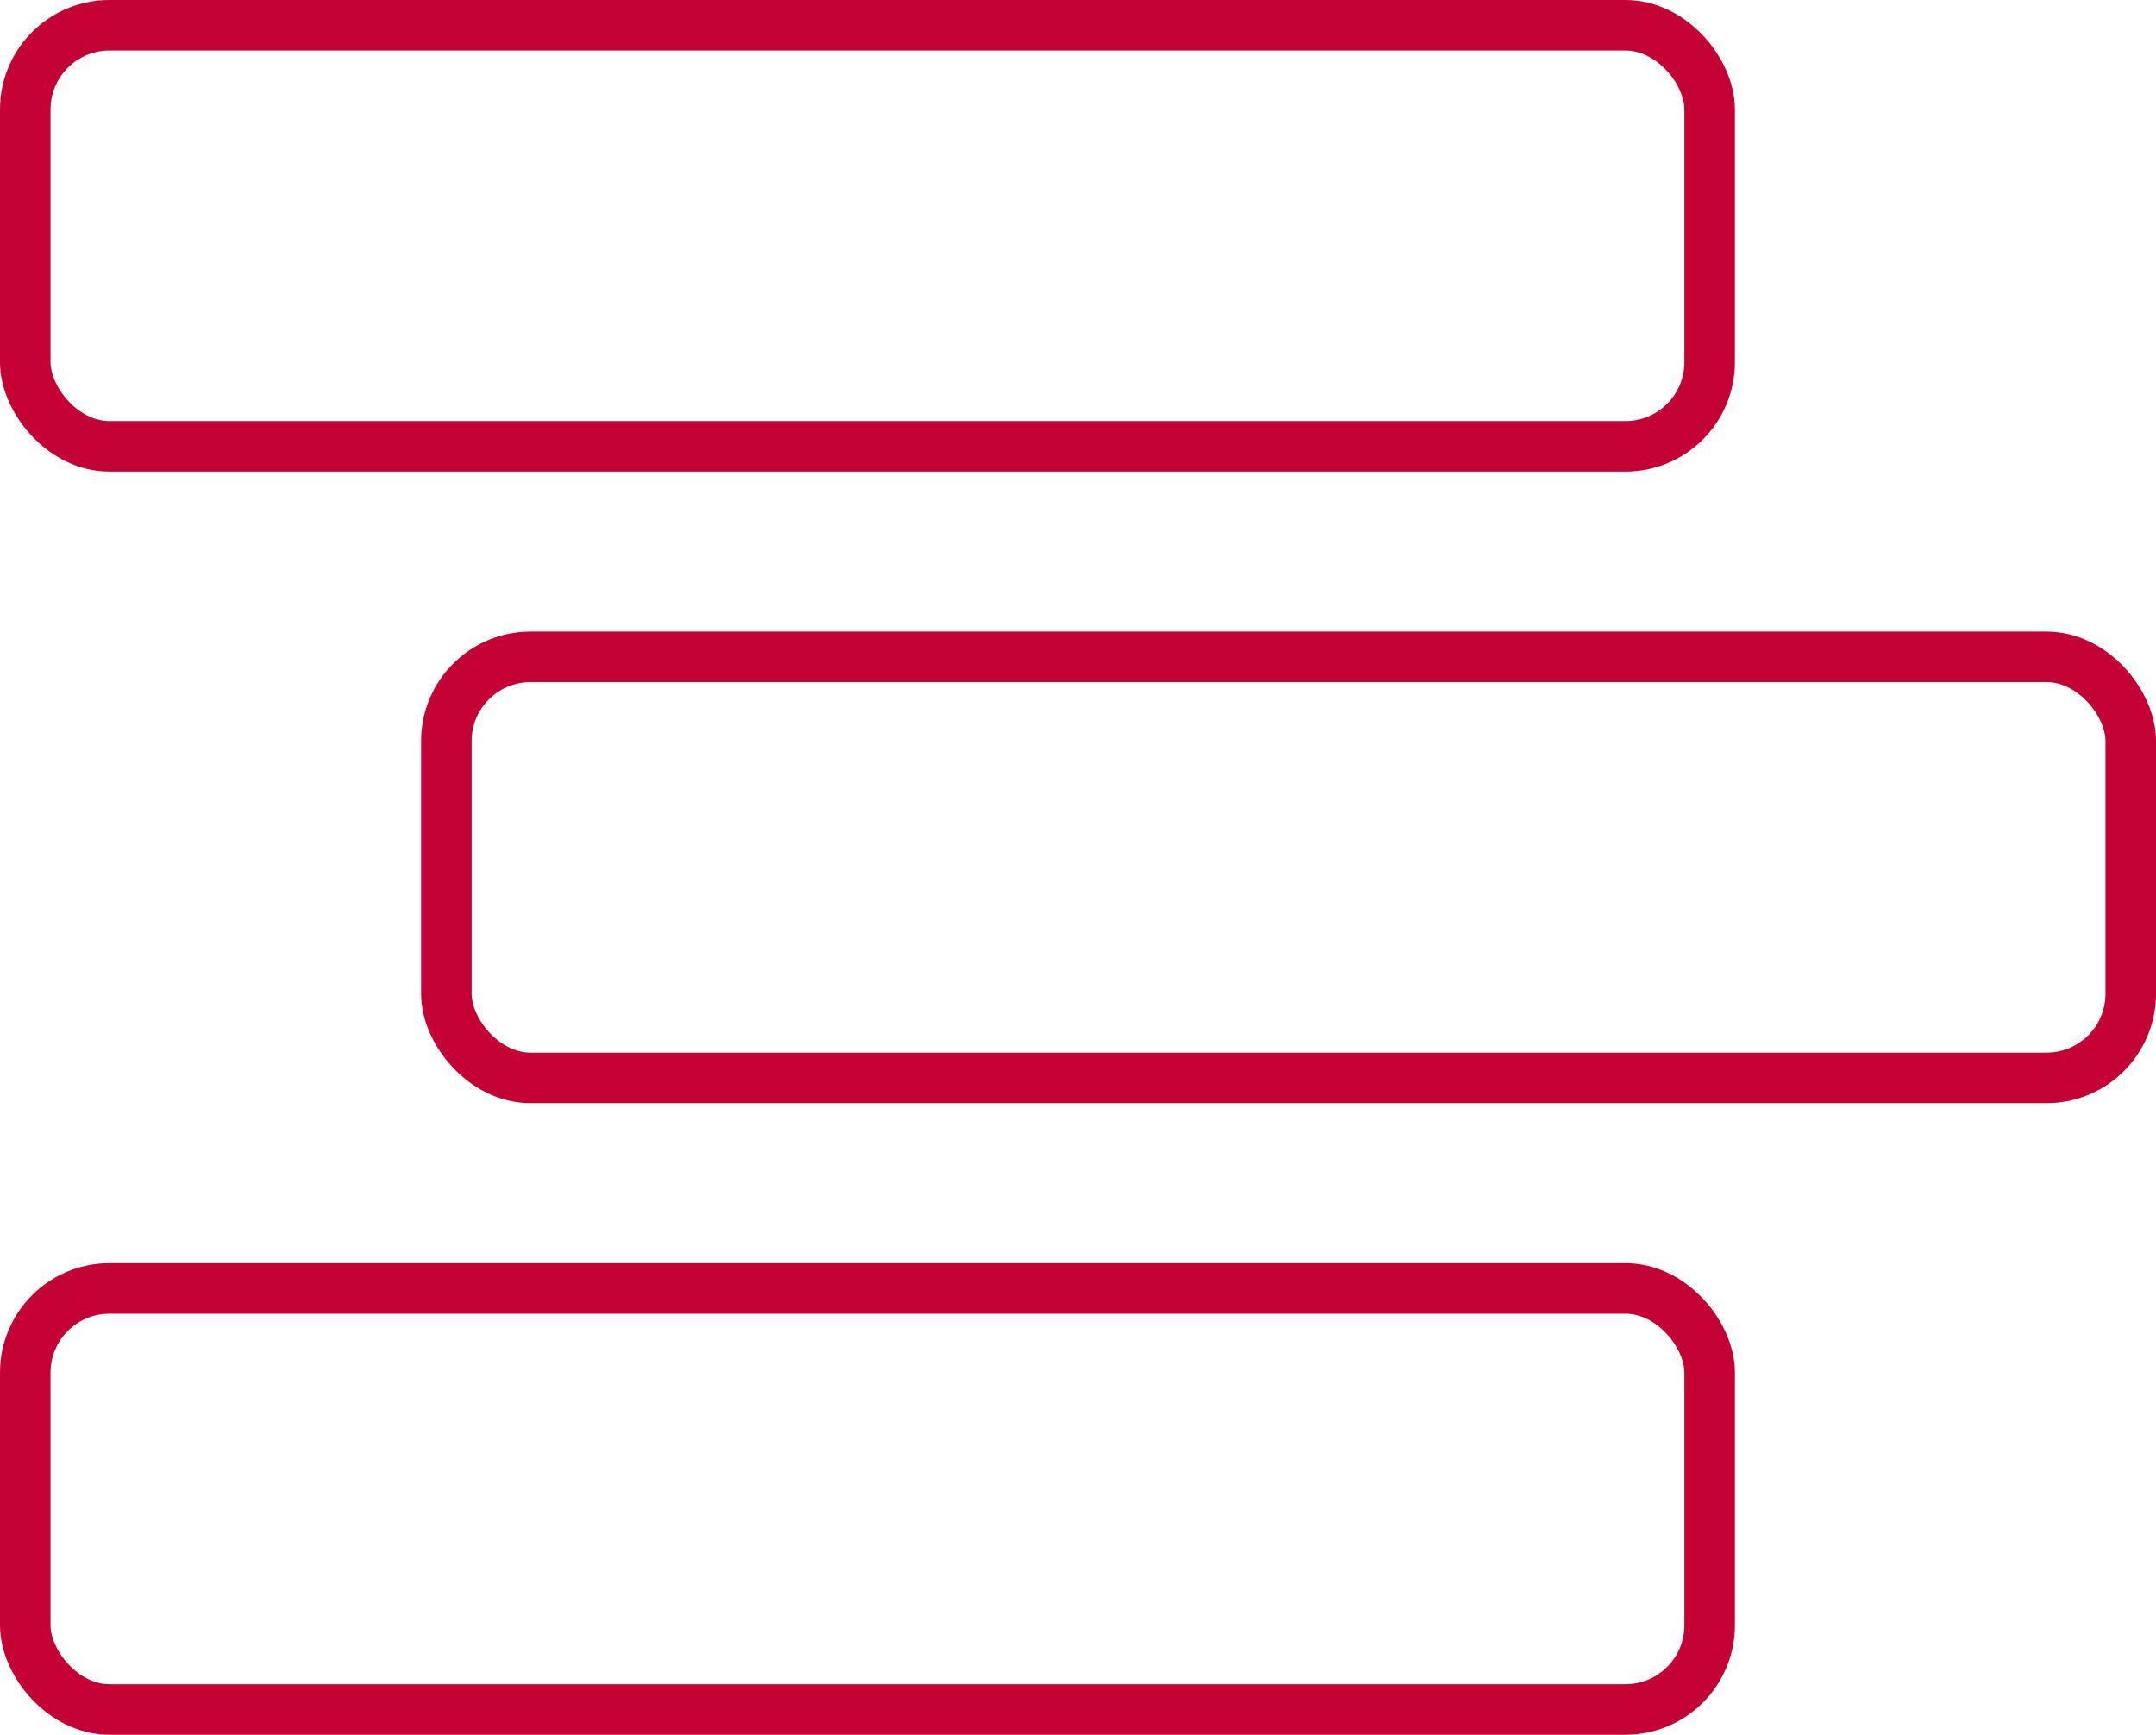 <svg xmlns="http://www.w3.org/2000/svg" viewBox="0 0 128 103"><defs><style>.cls-1{fill:none;stroke:#c40233;stroke-miterlimit:10;stroke-width:3px;}</style></defs><g id="Ebene_2" data-name="Ebene 2"><g id="Ebene_1-2" data-name="Ebene 1"><rect class="cls-1" x="1.5" y="1.5" width="100" height="25" rx="5"/><rect class="cls-1" x="1.5" y="76.5" width="100" height="25" rx="5"/><rect class="cls-1" x="26.5" y="39" width="100" height="25" rx="5"/></g></g></svg>